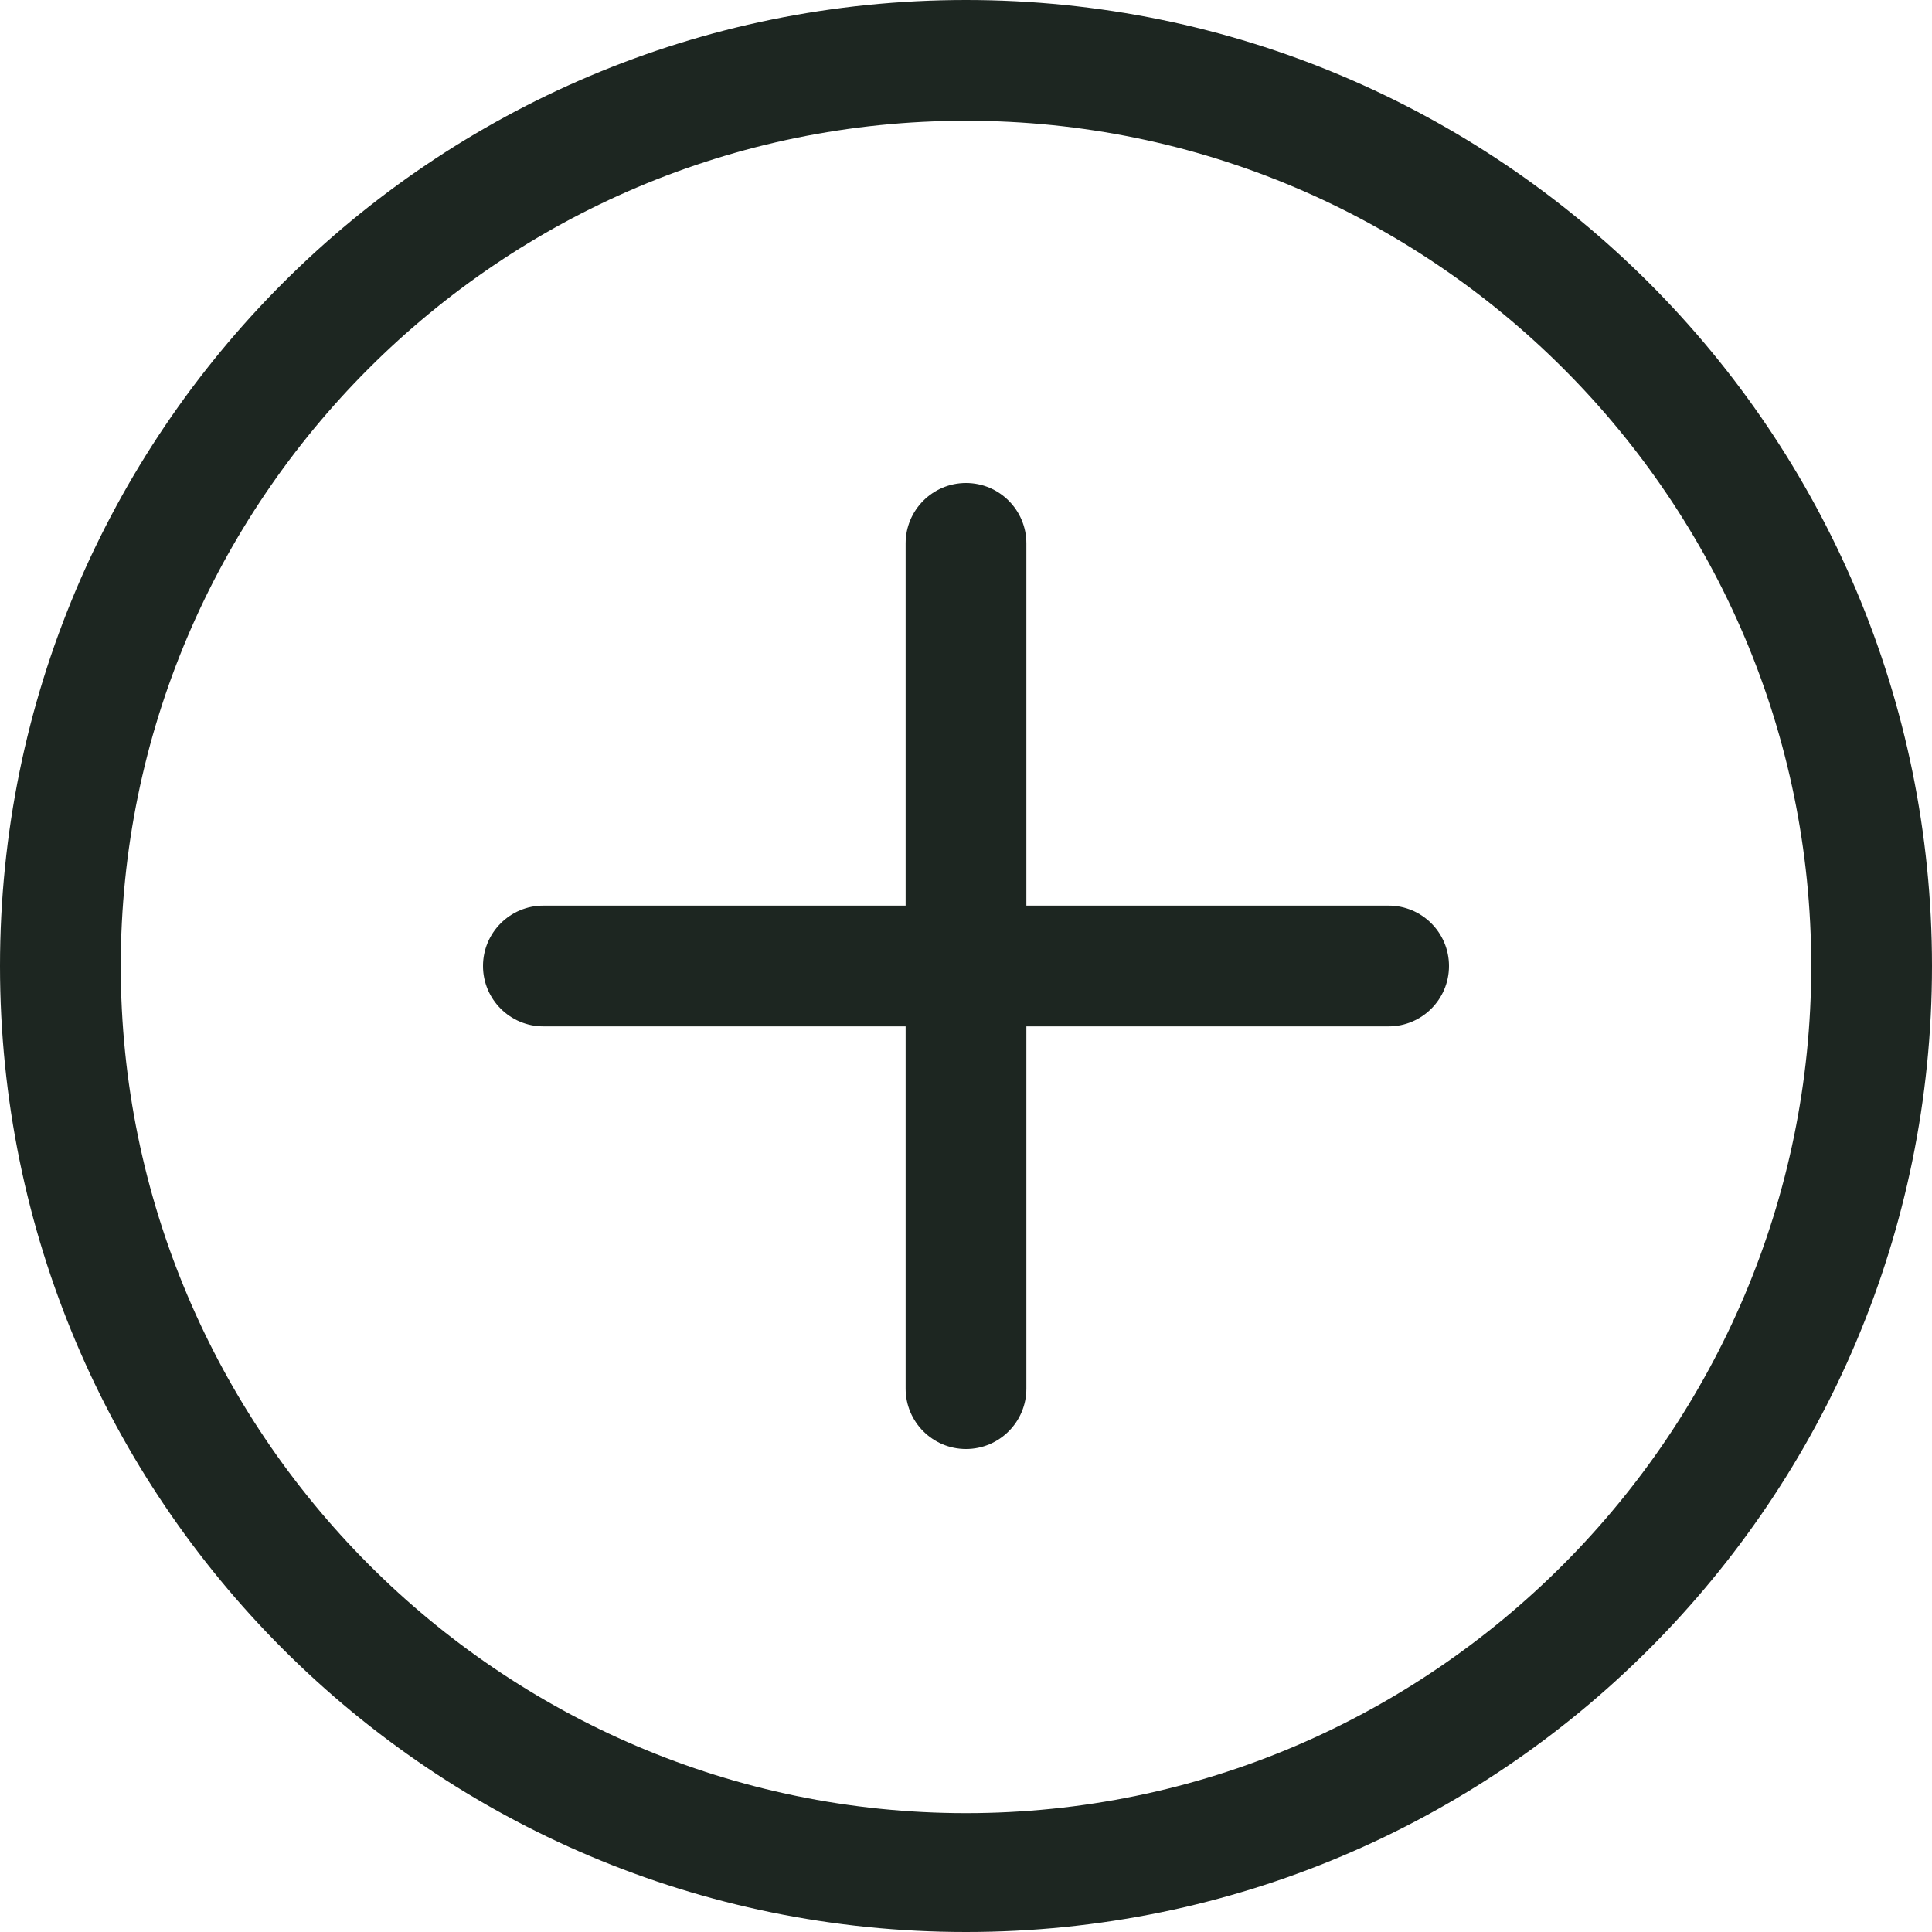 <svg width="64" height="64" viewBox="0 0 64 64" fill="none" xmlns="http://www.w3.org/2000/svg">
<g clip-path="url(#clip0_82_14628)">
<path d="M32 0C14.327 0 0 14.327 0 32C0 49.674 14.327 64 32 64C49.674 64 64 49.674 64 32C64 14.327 49.674 0 32 0ZM32 60.063C16.561 60.063 4 47.439 4 32C4 16.561 16.561 4 32 4C47.439 4 60 16.561 60 32C60 47.439 47.439 60.063 32 60.063ZM46 30H34V18C34 16.896 33.104 16 32 16C30.896 16 30 16.896 30 18V30H18C16.896 30 16 30.896 16 32C16 33.104 16.896 34 18 34H30V46C30 47.104 30.896 48 32 48C33.104 48 34 47.104 34 46V34H46C47.104 34 48 33.104 48 32C48 30.896 47.104 30 46 30Z" fill="#1D2621"/>
</g>
<defs>
<clipPath id="clip0_82_14628">
<rect width="64" height="64" fill="white"/>
</clipPath>
</defs>
</svg>

